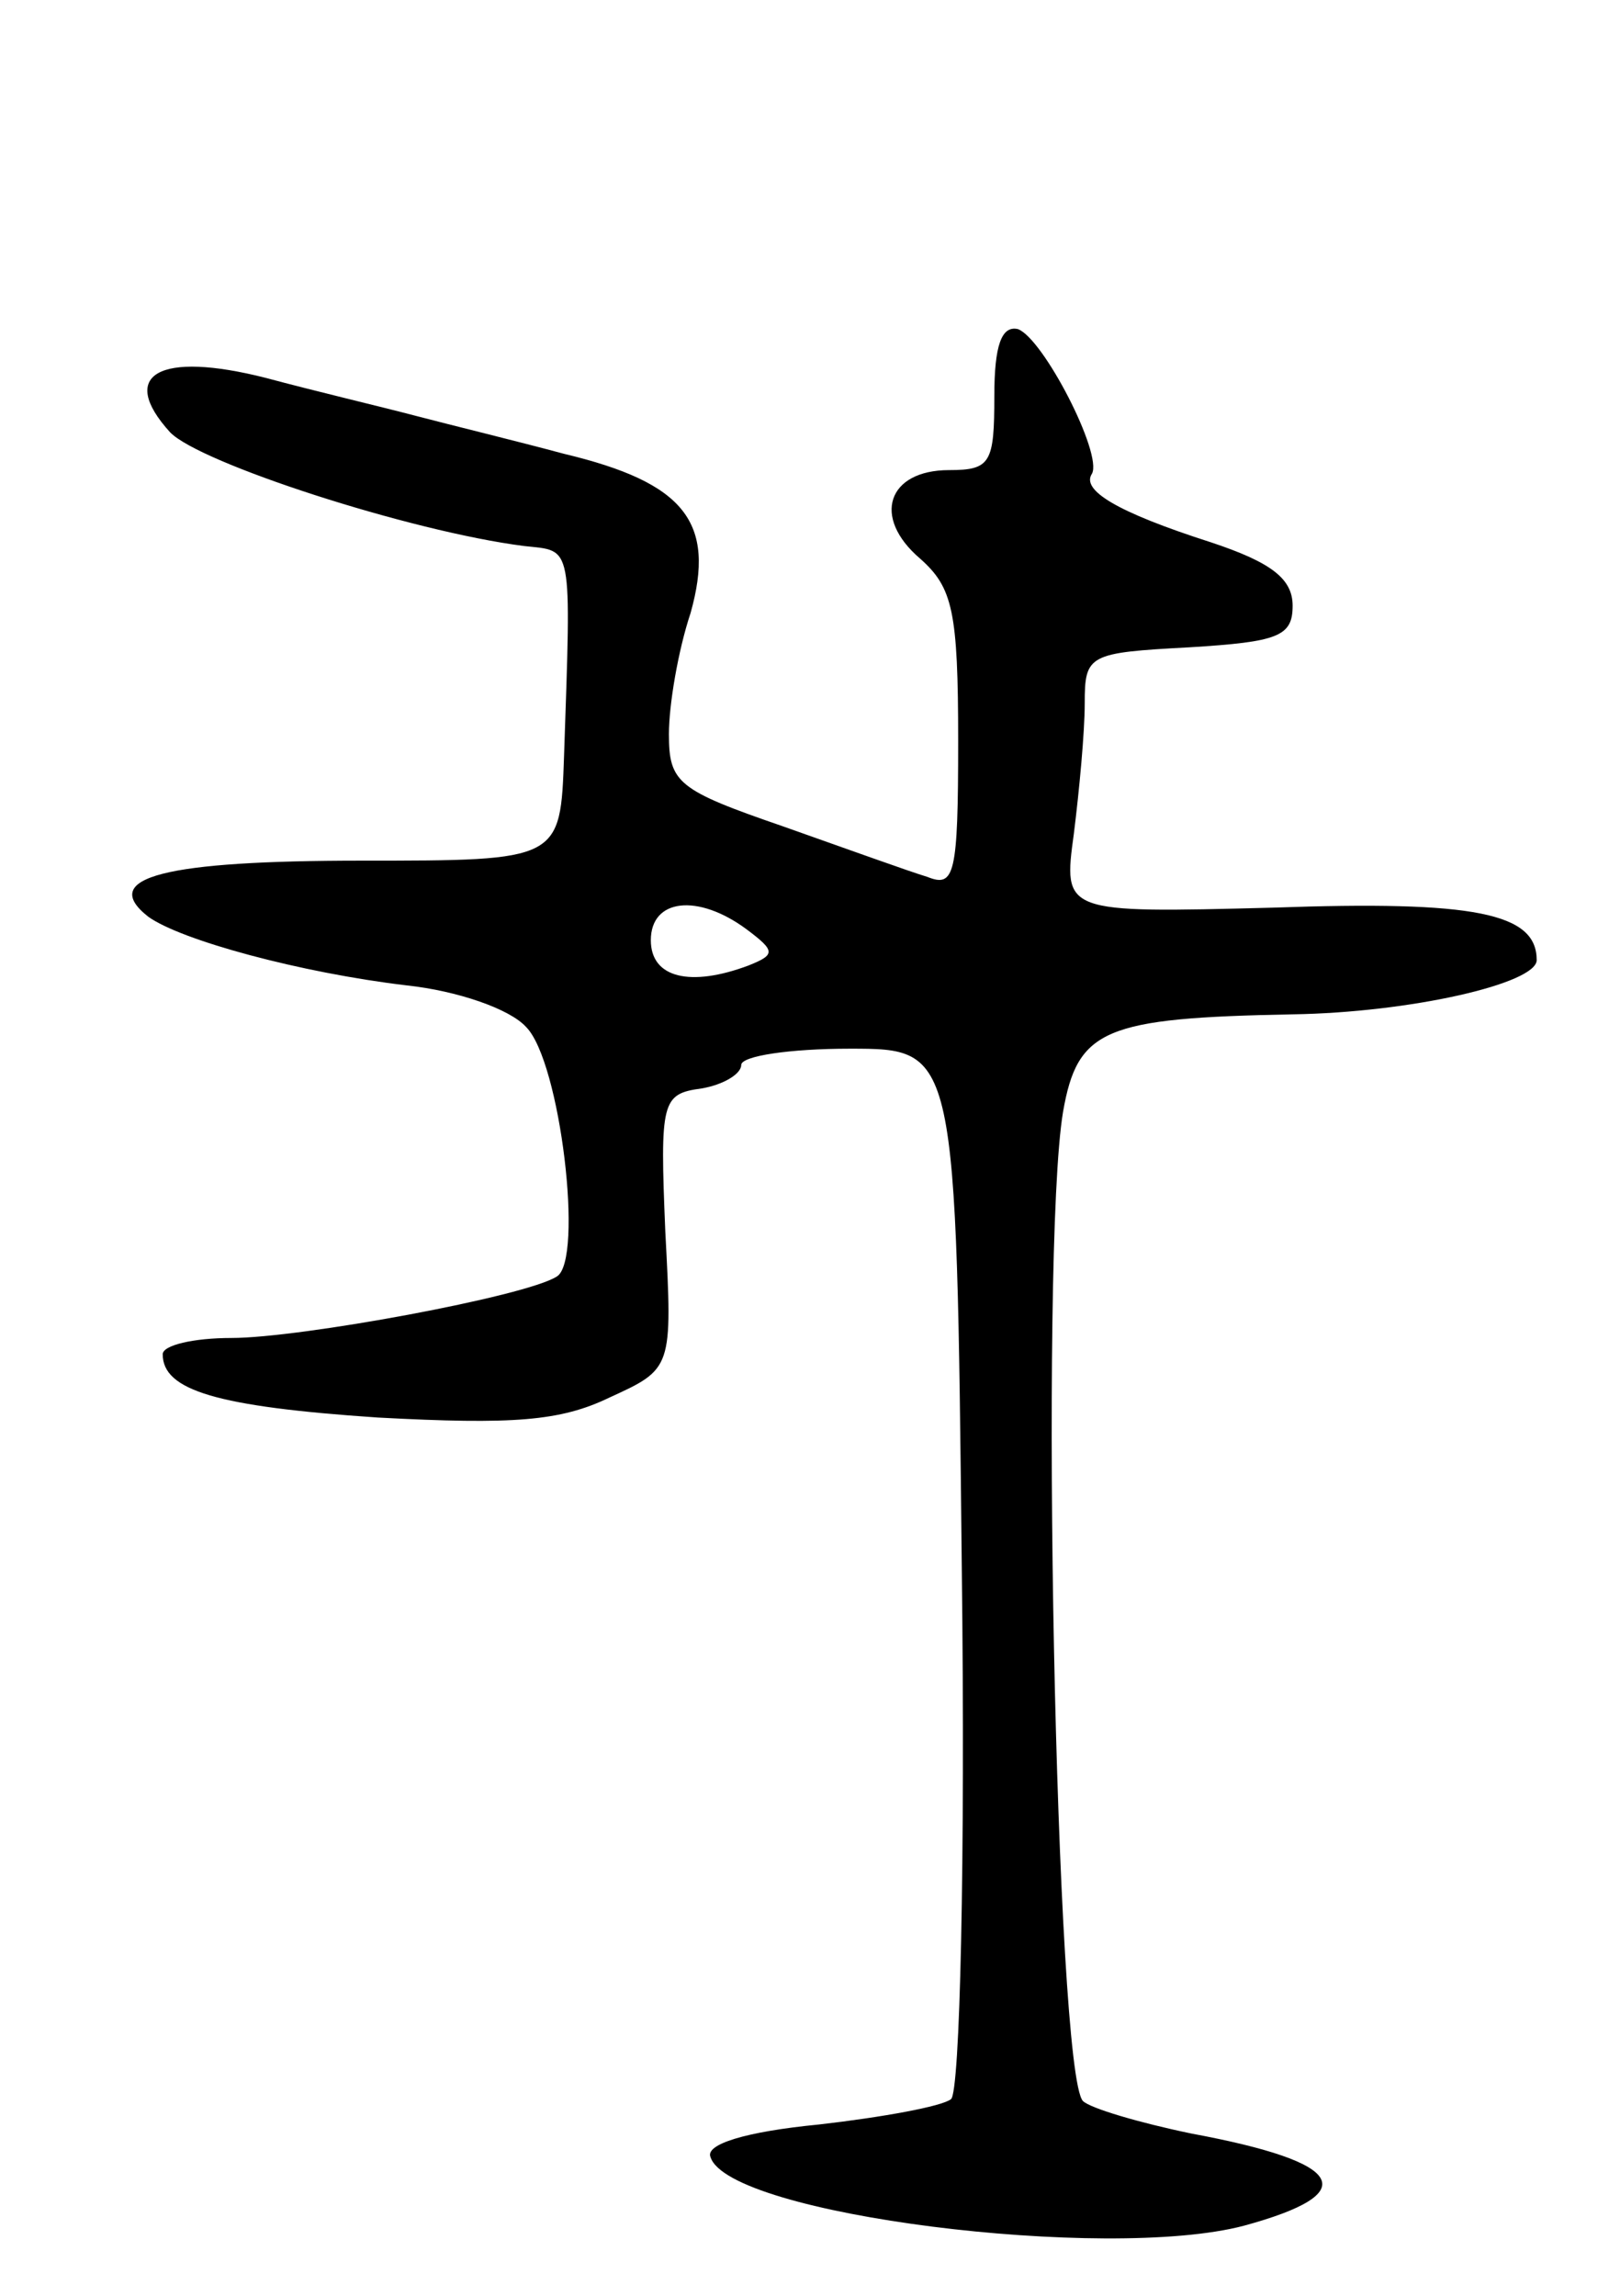 <svg version="1.0" xmlns="http://www.w3.org/2000/svg"
 width="89pt" height="127pt" viewBox="0 0 89 127"
 preserveAspectRatio="xMidYMid meet">
<g transform="translate(0,127) scale(0.1,-0.1)"
fill="#000000" stroke="none">
<path d="M550 1051 c0 -37 -2 -41 -25 -41 -34 0 -43 -26 -16 -49 18 -16 21
-29 21 -101 0 -74 -2 -81 -17 -75 -10 3 -46 16 -80 28 -58 20 -63 24 -63 51 0
16 5 46 12 67 14 50 -3 72 -70 88 -26 7 -63 16 -82 21 -19 5 -57 14 -83 21
-59 15 -82 2 -53 -30 16 -17 133 -55 196 -63 27 -3 26 3 22 -116 -2 -58 -2
-58 -112 -58 -108 0 -146 -9 -118 -31 18 -13 84 -31 143 -38 28 -3 57 -13 66
-23 19 -19 32 -129 17 -138 -17 -11 -142 -34 -180 -34 -21 0 -38 -4 -38 -9 0
-20 30 -29 119 -35 75 -4 101 -2 128 11 35 16 35 16 31 92 -3 72 -2 76 20 79
12 2 22 8 22 13 0 5 27 9 60 9 59 0 59 0 62 -287 2 -162 -1 -291 -6 -294 -5
-4 -38 -10 -73 -14 -41 -4 -63 -11 -60 -18 10 -32 219 -58 295 -38 66 18 57
35 -29 51 -29 6 -56 14 -60 18 -15 16 -24 469 -11 547 8 46 23 52 127 54 65 1
135 17 135 30 0 26 -34 33 -146 29 -116 -3 -116 -3 -110 41 3 24 6 56 6 72 0
27 2 28 58 31 49 3 57 6 57 23 0 15 -12 24 -45 35 -53 17 -72 29 -66 38 6 11
-27 75 -41 80 -9 2 -13 -9 -13 -37z m-137 -295 c16 -12 16 -14 1 -20 -32 -12
-54 -7 -54 14 0 23 26 26 53 6z"/>
</g>
</svg>
